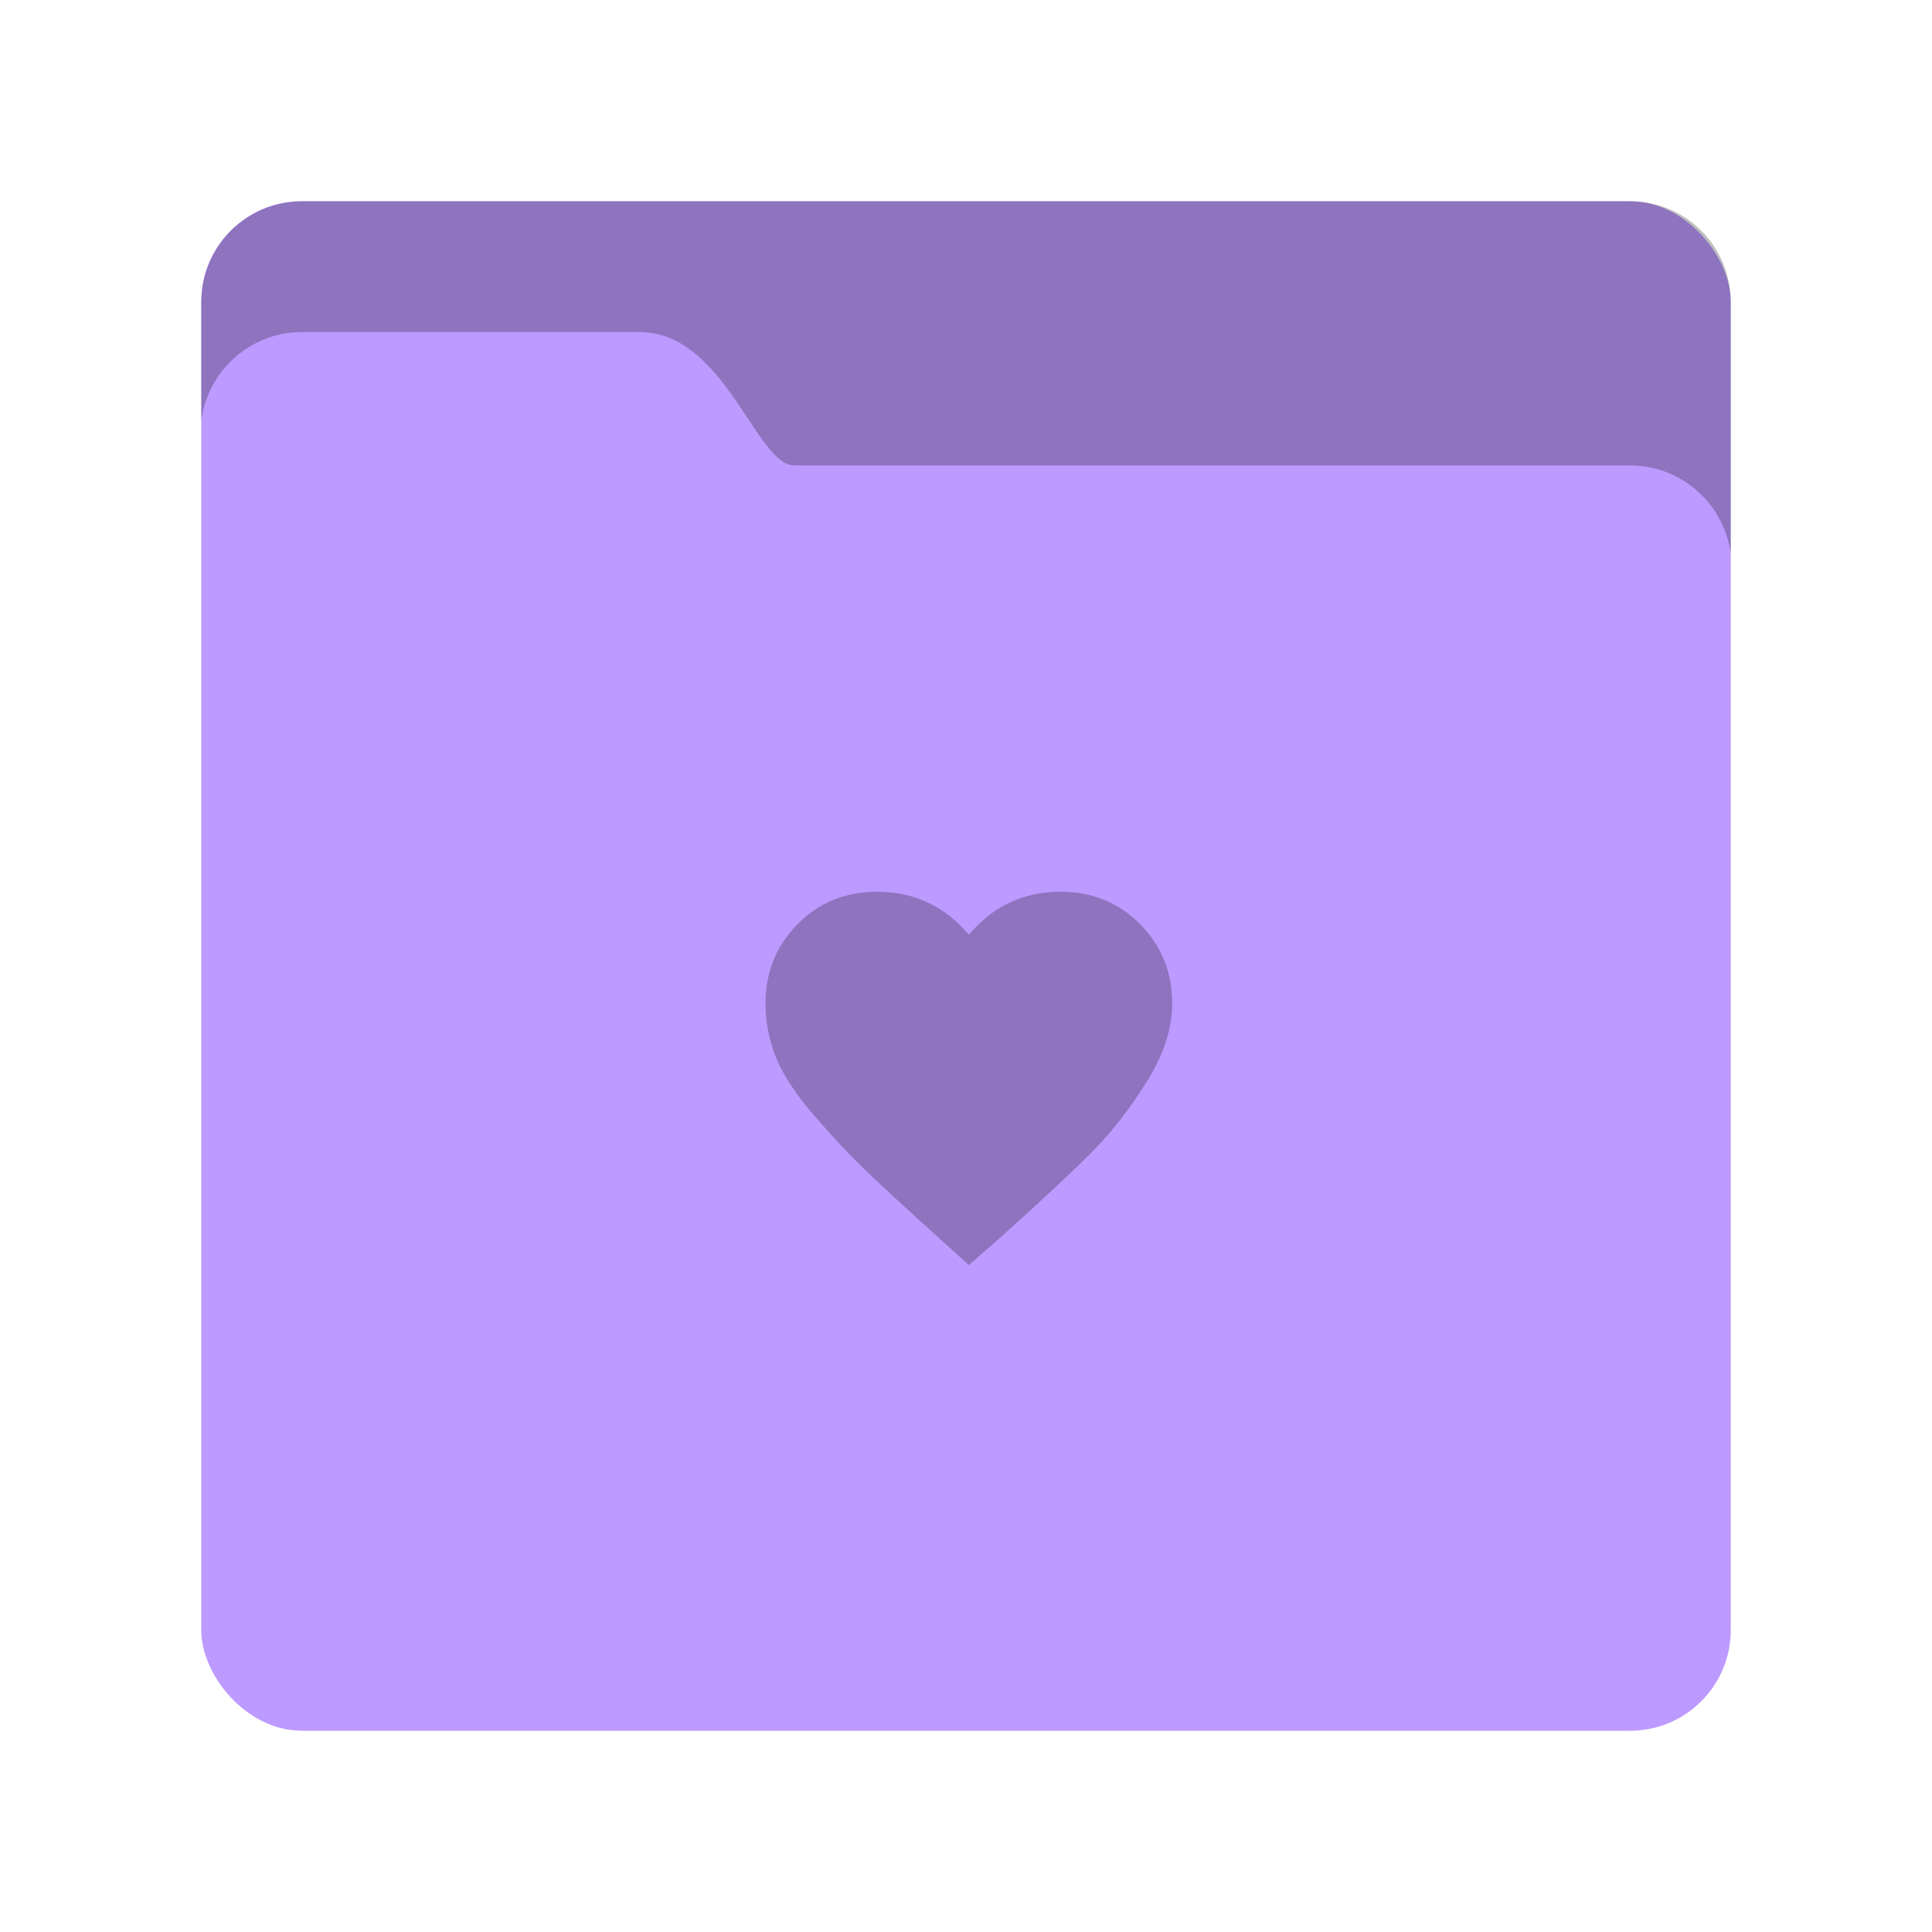 <svg xmlns="http://www.w3.org/2000/svg" width="192" height="192" viewBox="0 0 192 192">
  <g fill="none" fill-rule="evenodd">
    <rect width="152" height="152" x="20" y="20" fill="#BD9AFF" rx="10"/>
    <path fill="#000" fill-opacity=".25" d="M172 55.069L172 30.003C172 24.477 167.522 20 161.997 20L30.003 20C24.477 20 20 24.478 20 30.003L20 41.867C20.598 36.878 24.86 33 29.998 33L63.567 33C72.025 33 75.141 46.256 78.933 46.256L161.997 46.256C167.12 46.256 171.374 50.104 172 55.069L172 55.069zM96.281 125.718L93.34 123.062C89.988 120.026 87.553 117.781 86.035 116.326 84.517 114.871 82.826 113.069 80.96 110.919 79.094 108.768 77.813 106.823 77.118 105.084 76.422 103.345 76.074 101.558 76.074 99.724 76.074 96.625 77.134 94 79.252 91.85 81.371 89.7 84.012 88.624 87.174 88.624 90.842 88.624 93.878 90.047 96.281 92.894 98.685 90.047 101.72 88.624 105.389 88.624 108.551 88.624 111.191 89.7 113.31 91.85 115.429 94 116.488 96.625 116.488 99.724 116.488 102.191 115.666 104.752 114.022 107.408 112.377 110.065 110.591 112.373 108.662 114.334 106.733 116.295 103.586 119.235 99.222 123.157L96.281 125.718z"/>
  </g>
</svg>
